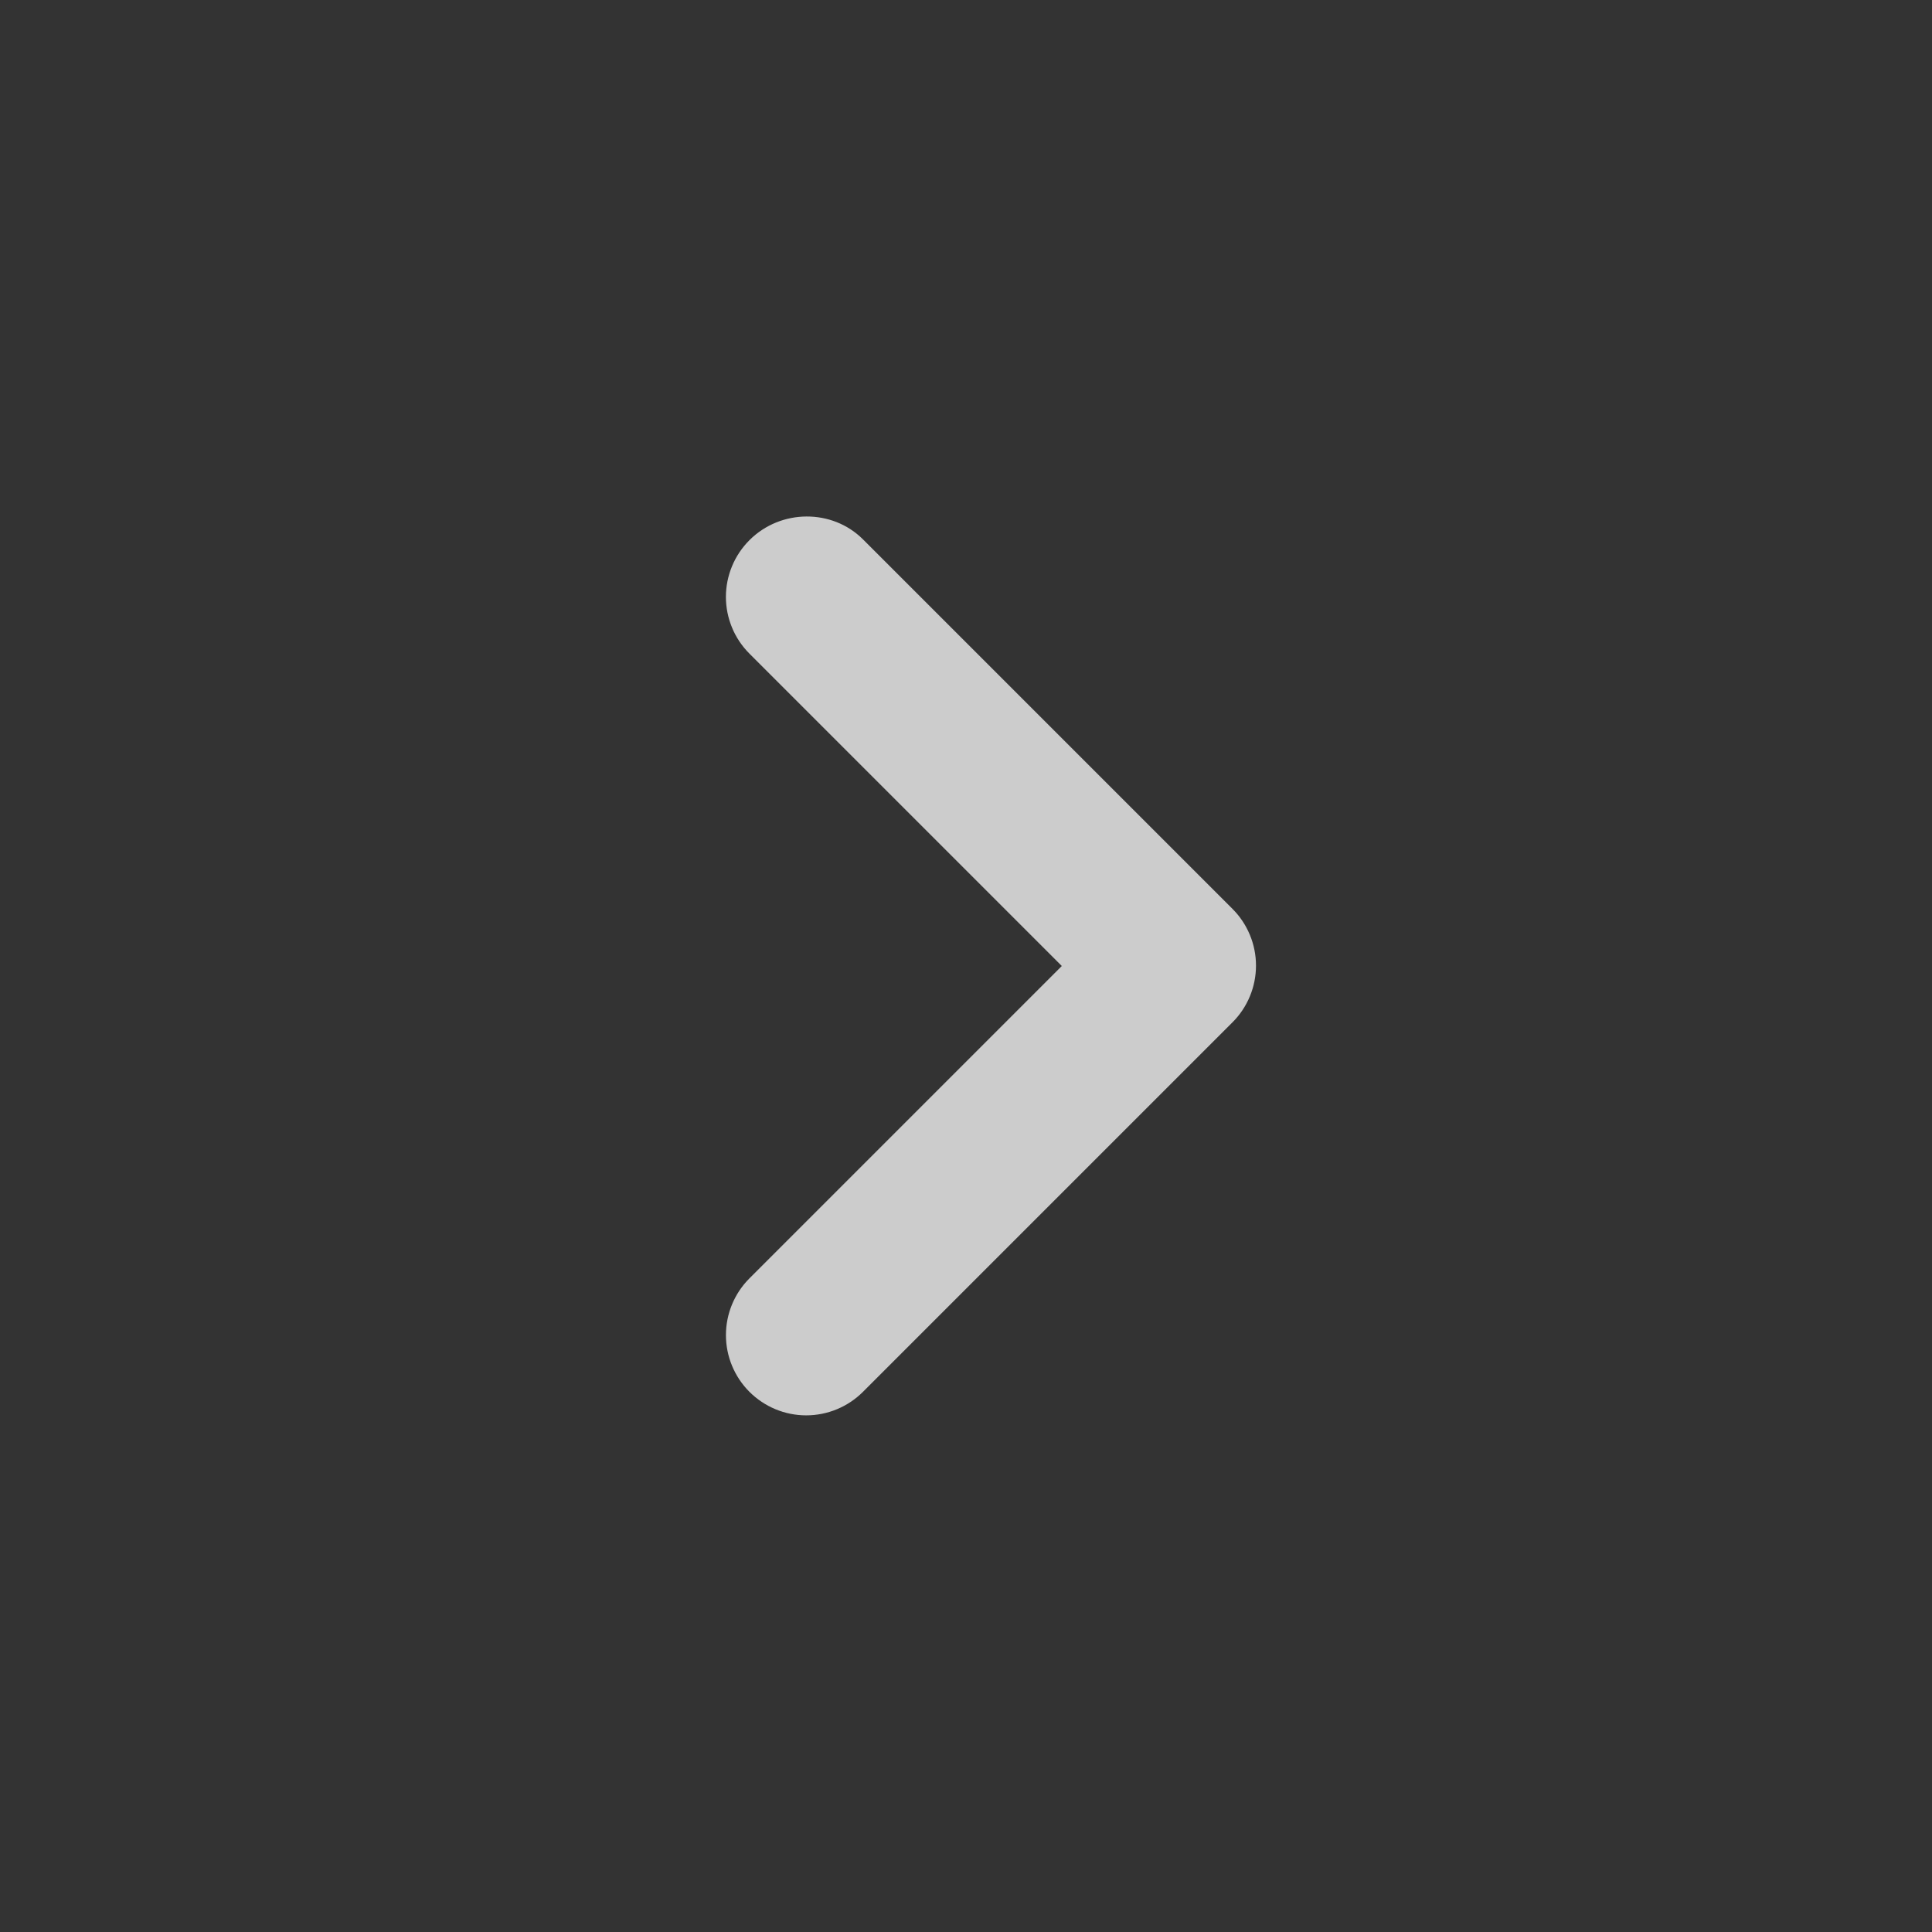 <svg width="70" height="70" viewBox="0 0 70 70" fill="none" xmlns="http://www.w3.org/2000/svg">
<rect x="0" y="0" width="70" height="70" fill="#333333" stroke="none"/>
<g id="ic:round-navigate-next" opacity="0.75">
<path id="Vector" d="M27.154 19.571C26.884 19.841 26.669 20.161 26.523 20.514C26.377 20.867 26.301 21.245 26.301 21.627C26.301 22.009 26.377 22.387 26.523 22.74C26.669 23.093 26.884 23.413 27.154 23.683L38.471 35L27.154 46.317C26.609 46.862 26.302 47.602 26.302 48.373C26.302 49.144 26.609 49.884 27.154 50.429C27.7 50.974 28.439 51.281 29.21 51.281C29.982 51.281 30.721 50.974 31.267 50.429L44.654 37.042C44.925 36.772 45.139 36.451 45.285 36.099C45.432 35.746 45.507 35.367 45.507 34.985C45.507 34.603 45.432 34.225 45.285 33.872C45.139 33.52 44.925 33.199 44.654 32.929L31.267 19.542C30.158 18.433 28.292 18.433 27.154 19.571Z" fill="white"/>
</g>
</svg>

